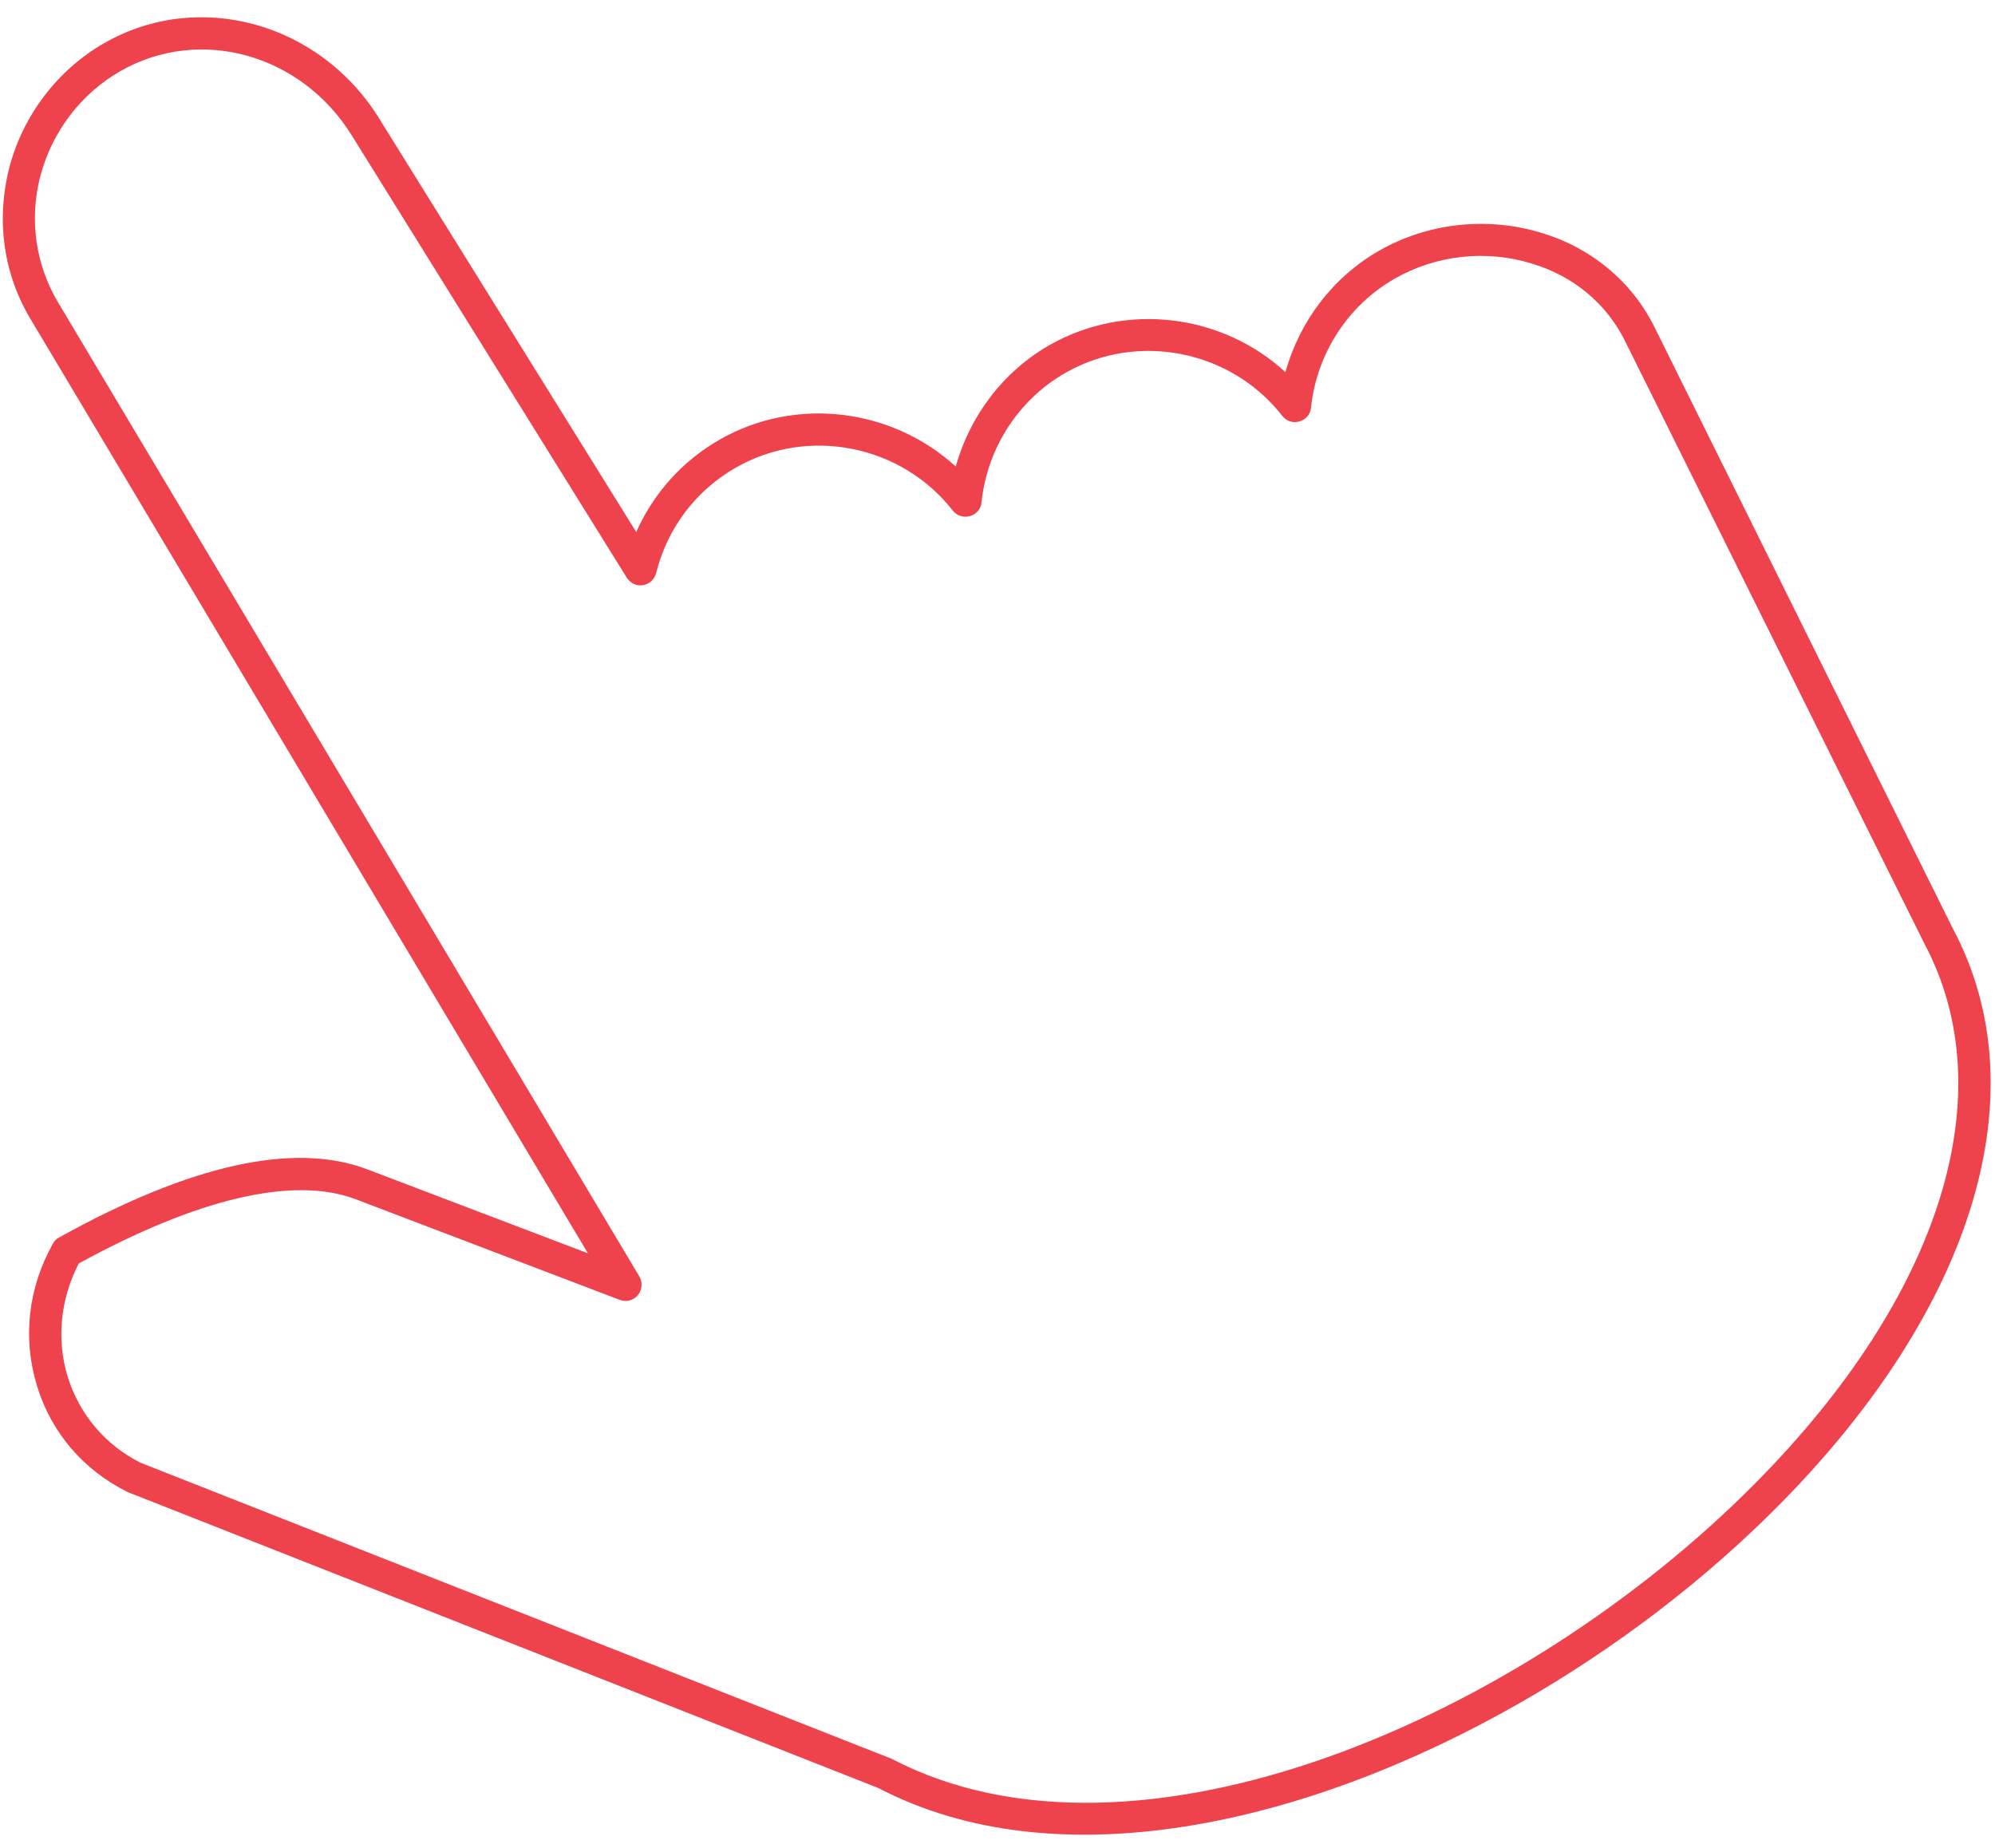 <svg width="95" height="88" viewBox="0 0 95 88" fill="none" xmlns="http://www.w3.org/2000/svg">
<path d="M73.412 11.092C70.824 10.303 67.997 10.608 65.67 11.94C63.476 13.196 61.887 15.294 61.211 17.721C58.199 14.957 53.644 14.37 50.012 16.414C49.998 16.422 49.985 16.429 49.972 16.437C47.778 17.693 46.189 19.791 45.513 22.218C42.48 19.448 37.904 18.856 34.274 20.934C32.492 21.954 31.124 23.481 30.298 25.338L18.041 5.62C15.199 1.056 9.447 -0.513 4.965 2.052C2.744 3.323 1.091 5.494 0.44 7.995C-0.192 10.468 0.155 13.019 1.442 15.174L27.996 59.686L17.478 55.684C14.007 54.37 9.082 55.451 2.813 58.933C2.699 58.98 2.589 59.096 2.521 59.224C1.332 61.341 1.066 63.746 1.769 66.023C2.447 68.225 3.959 70.003 6.081 71.058L41.83 85.154C50.291 89.571 62.114 86.973 72.407 81.082C76.955 78.479 81.191 75.238 84.714 71.678C94.032 62.265 97.124 51.998 93.004 44.245L78.776 15.561C77.71 13.421 75.803 11.817 73.412 11.092ZM91.644 44.952C95.433 52.097 92.432 61.691 83.621 70.601C72.506 81.841 54.099 89.84 42.464 83.762L6.694 69.661C5.01 68.816 3.792 67.366 3.227 65.578C2.676 63.783 2.875 61.878 3.751 60.17C9.437 57.057 13.985 55.997 16.936 57.111L29.512 61.905C29.808 62.02 30.167 61.938 30.372 61.679C30.584 61.433 30.604 61.067 30.444 60.787L2.756 14.386C1.689 12.584 1.387 10.451 1.919 8.39C2.477 6.279 3.855 4.462 5.73 3.388C9.507 1.227 14.332 2.563 16.742 6.434L29.847 27.512C30.013 27.771 30.311 27.921 30.617 27.869C30.923 27.819 31.164 27.592 31.243 27.298C31.777 25.147 33.137 23.358 35.038 22.27C38.483 20.299 42.924 21.18 45.374 24.319C45.567 24.564 45.889 24.663 46.193 24.578C46.497 24.493 46.715 24.226 46.739 23.928C47.002 21.365 48.476 19.067 50.689 17.782C50.702 17.775 50.716 17.767 50.729 17.76C54.173 15.788 58.614 16.67 61.064 19.809C61.257 20.053 61.587 20.166 61.883 20.068C62.187 19.982 62.406 19.716 62.429 19.418C62.698 16.834 64.193 14.541 66.414 13.271C68.382 12.144 70.771 11.877 72.961 12.557C74.947 13.158 76.515 14.478 77.387 16.25L91.644 44.952Z" fill="#EE424D"/>
</svg>
